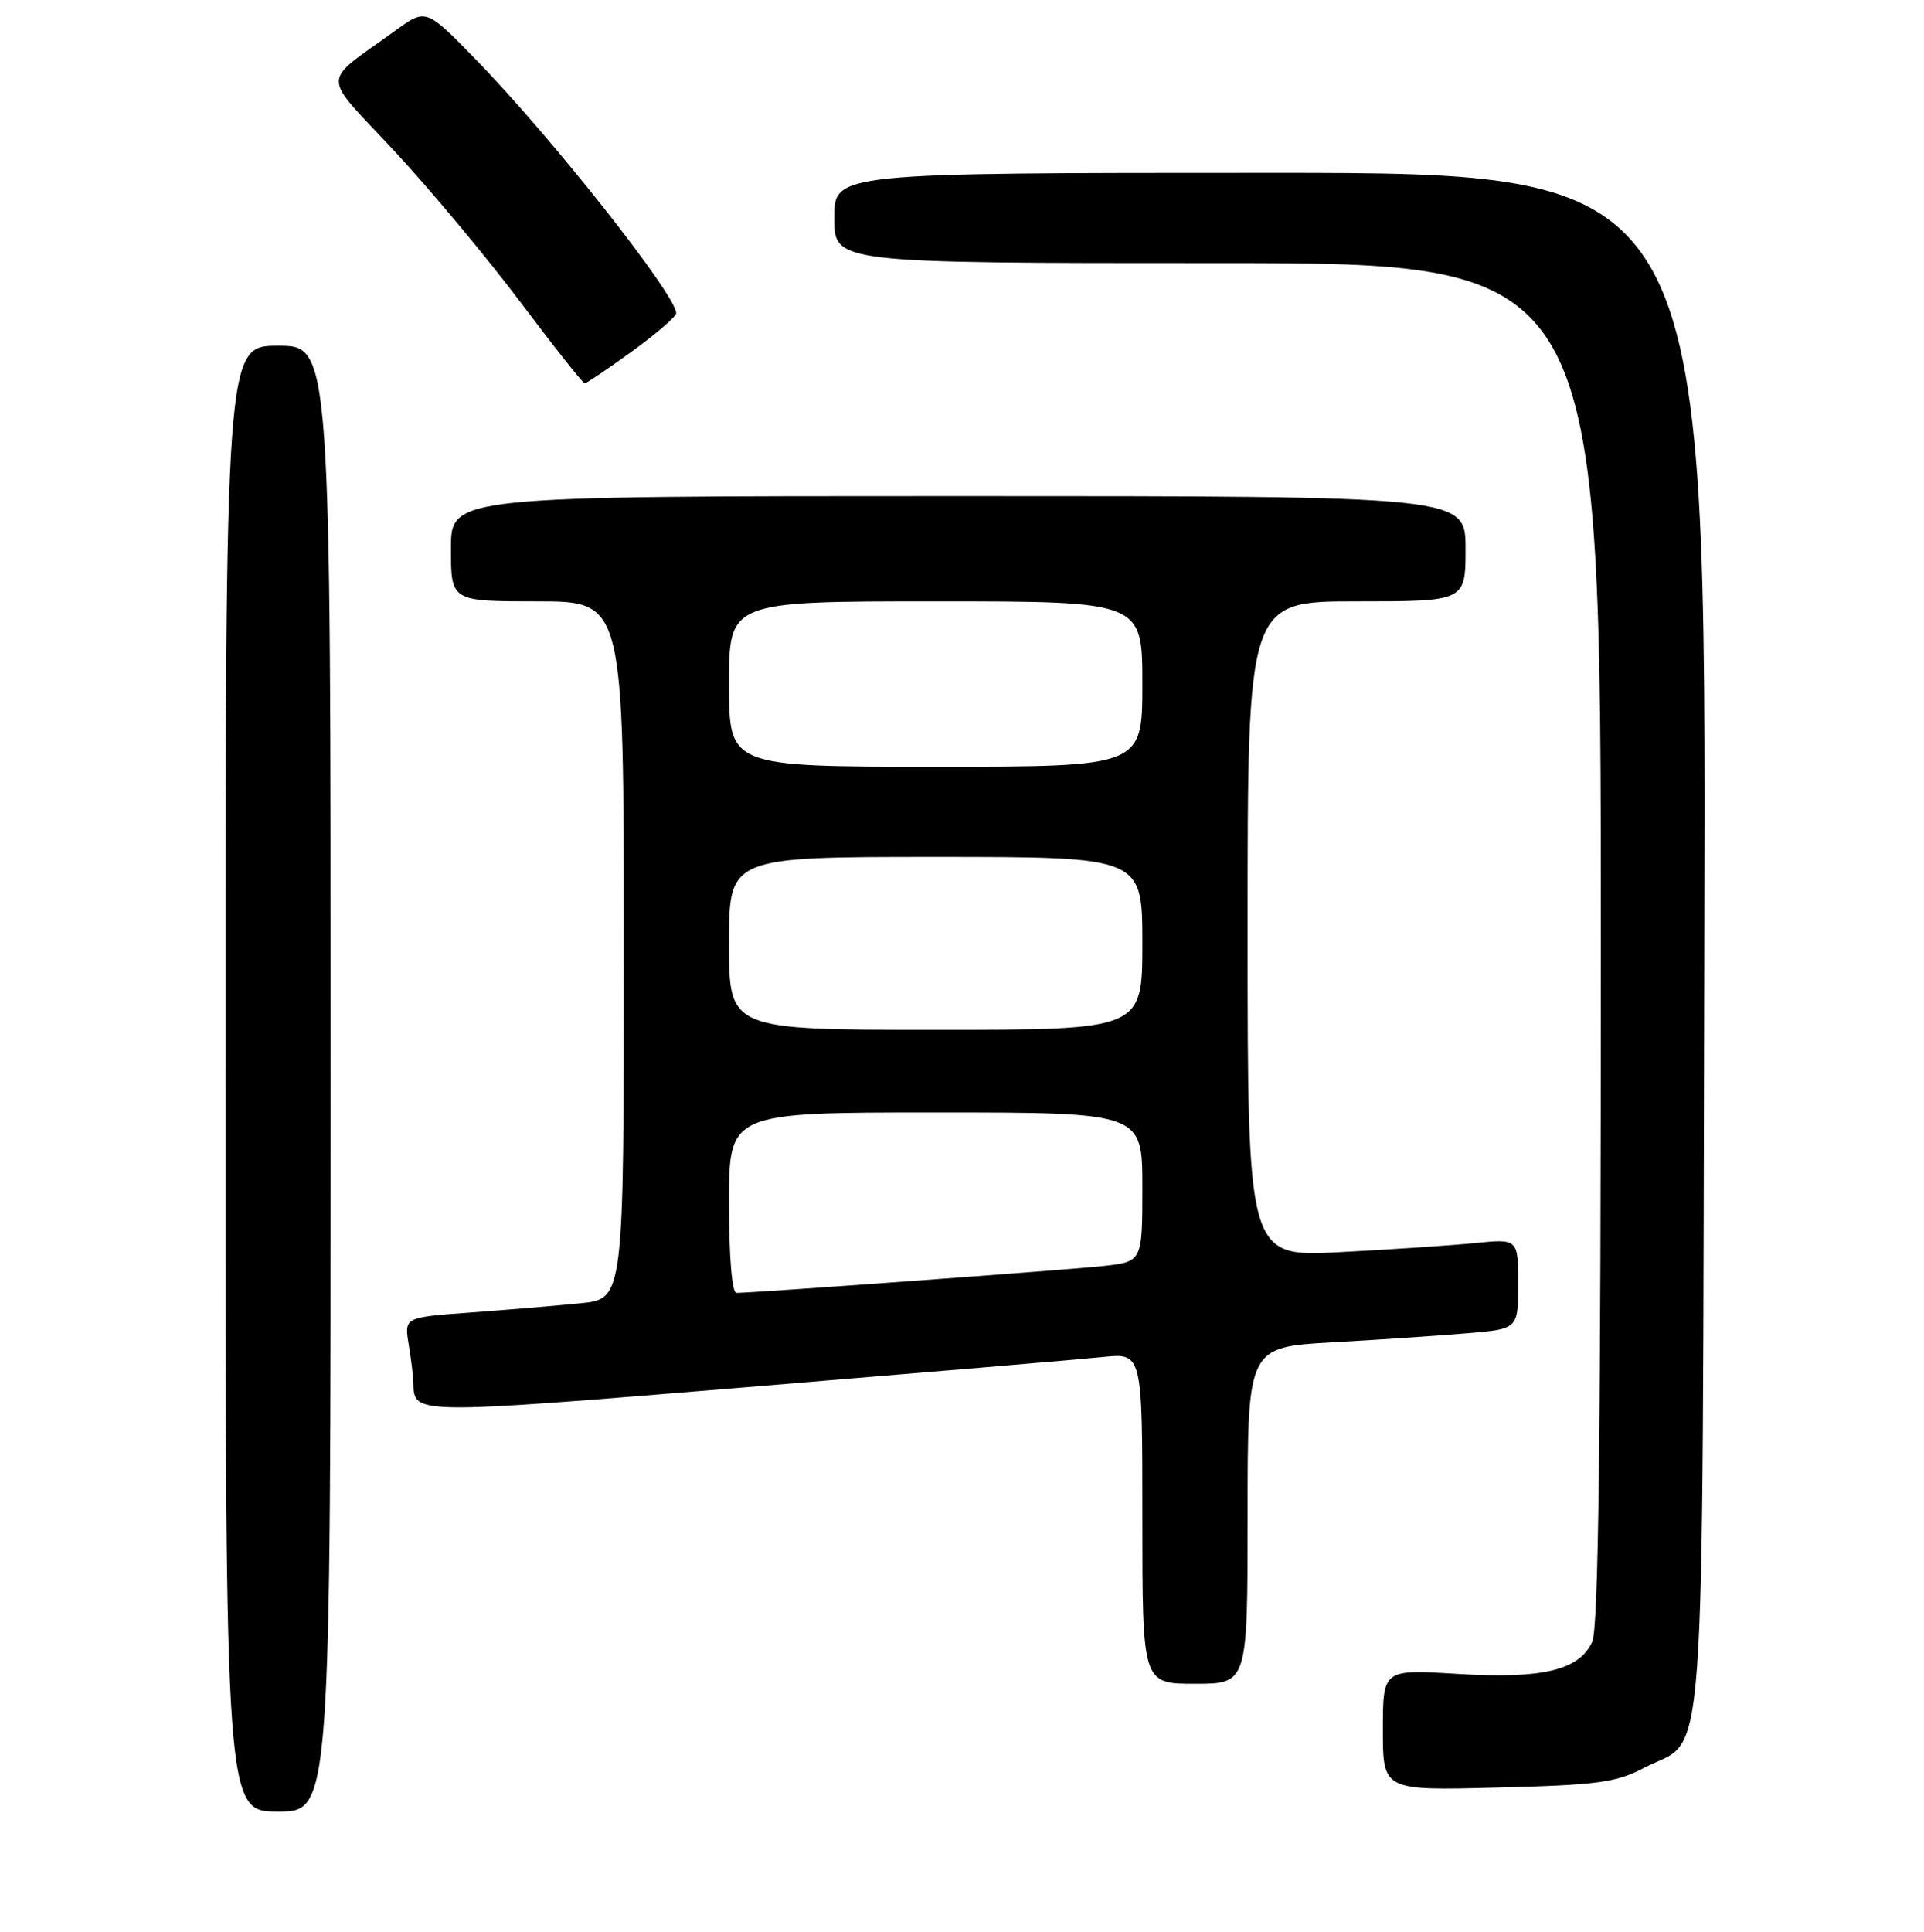 <?xml version="1.0" encoding="UTF-8" standalone="no"?>
<!DOCTYPE svg PUBLIC "-//W3C//DTD SVG 1.1//EN" "http://www.w3.org/Graphics/SVG/1.1/DTD/svg11.dtd" >
<svg xmlns="http://www.w3.org/2000/svg" xmlns:xlink="http://www.w3.org/1999/xlink" version="1.1" viewBox="0 0 256 257">
 <g >
 <path fill="currentColor"
d=" M 44.00 143.50 C 44.00 46.00 44.00 46.00 37.00 46.00 C 30.00 46.00 30.00 46.00 30.00 143.50 C 30.00 241.00 30.00 241.00 37.00 241.00 C 44.00 241.00 44.00 241.00 44.00 143.50 Z  M 218.74 235.19 C 227.17 230.77 226.47 240.41 226.77 125.29 C 227.04 23.00 227.04 23.00 169.02 23.00 C 111.00 23.00 111.00 23.00 111.00 29.00 C 111.00 35.00 111.00 35.00 162.00 35.00 C 213.00 35.00 213.00 35.00 213.00 125.45 C 213.00 191.37 212.69 216.59 211.85 218.42 C 210.12 222.22 205.23 223.38 193.81 222.68 C 184.00 222.08 184.00 222.08 184.00 230.15 C 184.00 238.21 184.00 238.21 199.25 237.81 C 212.60 237.47 215.03 237.14 218.74 235.19 Z  M 166.00 201.61 C 166.00 179.22 166.00 179.22 177.25 178.58 C 183.44 178.24 191.54 177.69 195.25 177.37 C 202.00 176.80 202.00 176.80 202.00 170.80 C 202.00 164.80 202.00 164.80 196.25 165.37 C 193.09 165.69 184.99 166.23 178.25 166.58 C 166.00 167.22 166.00 167.22 166.00 123.61 C 166.00 80.00 166.00 80.00 180.50 80.00 C 195.00 80.00 195.00 80.00 195.00 73.00 C 195.00 66.00 195.00 66.00 127.50 66.00 C 60.00 66.00 60.00 66.00 60.00 73.00 C 60.00 80.00 60.00 80.00 71.50 80.00 C 83.00 80.00 83.00 80.00 83.00 126.40 C 83.00 172.80 83.00 172.80 77.25 173.38 C 74.09 173.70 67.51 174.25 62.64 174.61 C 53.78 175.25 53.78 175.25 54.38 178.88 C 54.71 180.87 54.99 183.18 55.00 184.00 C 55.08 188.21 54.85 188.21 99.08 184.57 C 122.41 182.64 143.86 180.83 146.75 180.53 C 152.00 179.98 152.00 179.98 152.00 201.99 C 152.00 224.00 152.00 224.00 159.00 224.00 C 166.00 224.00 166.00 224.00 166.00 201.61 Z  M 84.09 46.75 C 87.31 44.41 89.95 42.13 89.97 41.68 C 90.05 39.35 73.24 18.07 63.21 7.81 C 56.67 1.11 56.67 1.11 52.58 4.08 C 42.60 11.33 42.61 9.49 52.48 20.10 C 57.28 25.27 64.85 34.34 69.29 40.25 C 73.73 46.16 77.56 51.00 77.80 51.00 C 78.03 51.00 80.86 49.09 84.09 46.75 Z  M 97.00 160.00 C 97.00 148.00 97.00 148.00 124.50 148.00 C 152.00 148.00 152.00 148.00 152.00 157.93 C 152.00 167.86 152.00 167.86 146.75 168.43 C 141.95 168.95 100.29 172.00 97.99 172.00 C 97.39 172.00 97.00 167.23 97.00 160.00 Z  M 97.00 125.50 C 97.00 114.00 97.00 114.00 124.50 114.00 C 152.00 114.00 152.00 114.00 152.00 125.50 C 152.00 137.00 152.00 137.00 124.50 137.00 C 97.00 137.00 97.00 137.00 97.00 125.50 Z  M 97.00 91.00 C 97.00 80.00 97.00 80.00 124.50 80.00 C 152.00 80.00 152.00 80.00 152.00 91.00 C 152.00 102.00 152.00 102.00 124.50 102.00 C 97.00 102.00 97.00 102.00 97.00 91.00 Z "/>
</g>
</svg>